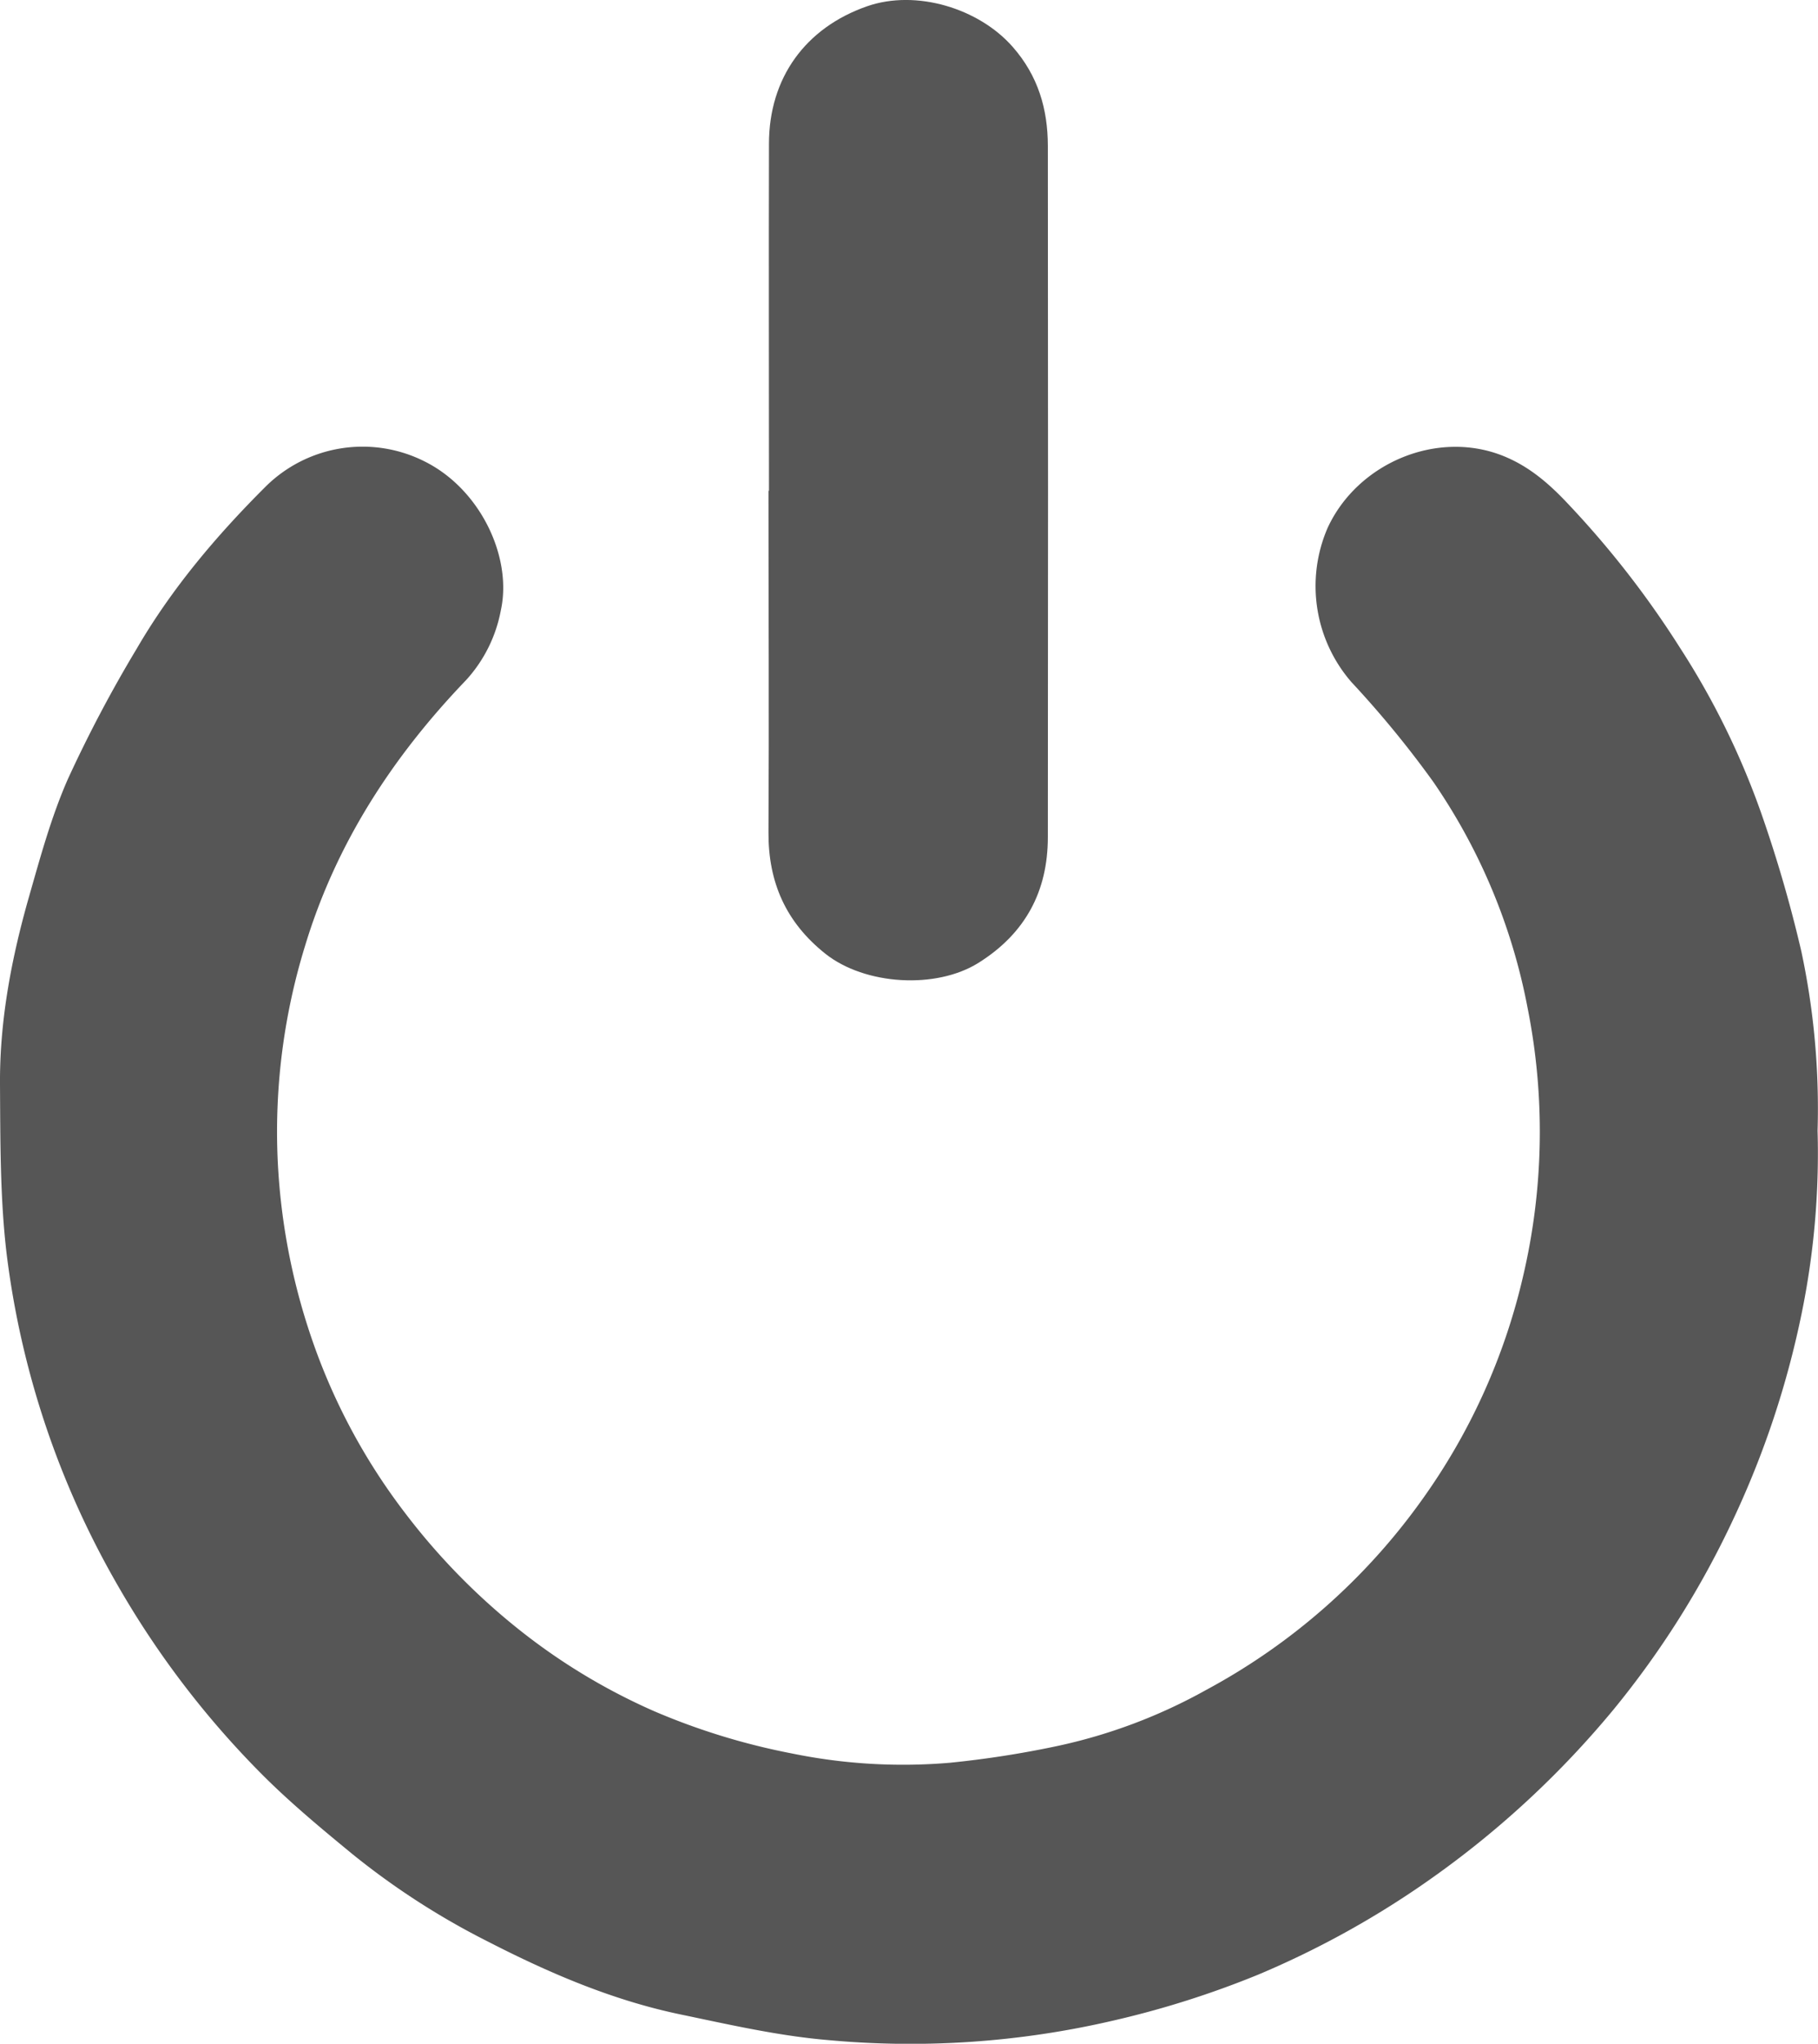 <svg xmlns="http://www.w3.org/2000/svg" viewBox="0 0 338.08 379.82">
  <defs>
    <style>
      .cls-1{fill:#565656}
    </style>
  </defs>
  <g id="Layer_2" data-name="Layer 2">
    <g id="Layer_1-2" data-name="Layer 1">
      <g id="PiwmR7.tif">
        <path class="cls-1" d="M338 210.14a148.08 148.08 0 0 1-3 34.15 169.73 169.73 0 0 1-12.65 38 167.75 167.75 0 0 1-22.26 35.38 174.68 174.68 0 0 1-33.31 31A169.2 169.2 0 0 1 233.92 367a174.06 174.06 0 0 1-27.09 8.56 166.53 166.53 0 0 1-52.83 3.58c-9.24-.78-18.4-2.88-27.51-4.78-12.55-2.62-24.28-7.64-35.62-13.46a140.54 140.54 0 0 1-25.35-16.34c-5.78-4.75-11.57-9.55-16.84-14.84a168.85 168.85 0 0 1-26.86-35.21 163.18 163.18 0 0 1-20.6-61.59C0 222.54.07 212 0 201.53c-.08-11.91 2.15-23.55 5.43-35 2.1-7.34 4.13-14.8 7.2-21.76a247.09 247.09 0 0 1 12.81-24.24c6.48-11.13 14.77-20.93 23.86-30a25.61 25.61 0 0 1 29.75-4.73c10.35 5.2 16.24 17.82 14.09 27.61a26.39 26.39 0 0 1-6.48 13C73 140.63 62.49 156.79 56.75 175.72a117.26 117.26 0 0 0-5.14 39.18 119.34 119.34 0 0 0 6.31 33.74 113.92 113.92 0 0 0 17.33 32.44 122.09 122.09 0 0 0 20.42 21.09A113.84 113.84 0 0 0 121.61 318a125 125 0 0 0 25.7 7.88 102.82 102.82 0 0 0 29.32 1.72 184.9 184.9 0 0 0 19.7-3.05 99.68 99.68 0 0 0 28-10.5 117.75 117.75 0 0 0 40.26-35.53 116.13 116.13 0 0 0 18.59-41.09 117.51 117.51 0 0 0 .9-50.08 110.34 110.34 0 0 0-17.58-42.1 189.82 189.82 0 0 0-15.18-18.48 27.21 27.21 0 0 1-4.43-28.67c5.59-12.1 20.46-18.33 32.77-13.32 4.77 1.94 8.48 5.17 11.92 8.84a175.21 175.21 0 0 1 20.81 26.73 145.39 145.39 0 0 1 15.15 30.83 247.3 247.3 0 0 1 7.44 25.62 139.58 139.58 0 0 1 3.02 33.34z"/>
        <path class="cls-1" d="M143 91.21c0-21.5-.05-43 0-64.49 0-12.24 6.79-21.57 18.26-25.56 9.1-3.16 20.76.36 27.08 7.57 4.71 5.37 6.51 11.54 6.52 18.37q.07 64.23 0 128.47c0 10.08-4.19 17.9-12.85 23.34-7.93 5-21.2 4.16-28.52-1.66S142.86 164 142.91 154.7c.12-21.17 0-42.33 0-63.49z"/>
      </g>
    </g>
  </g>
</svg>
